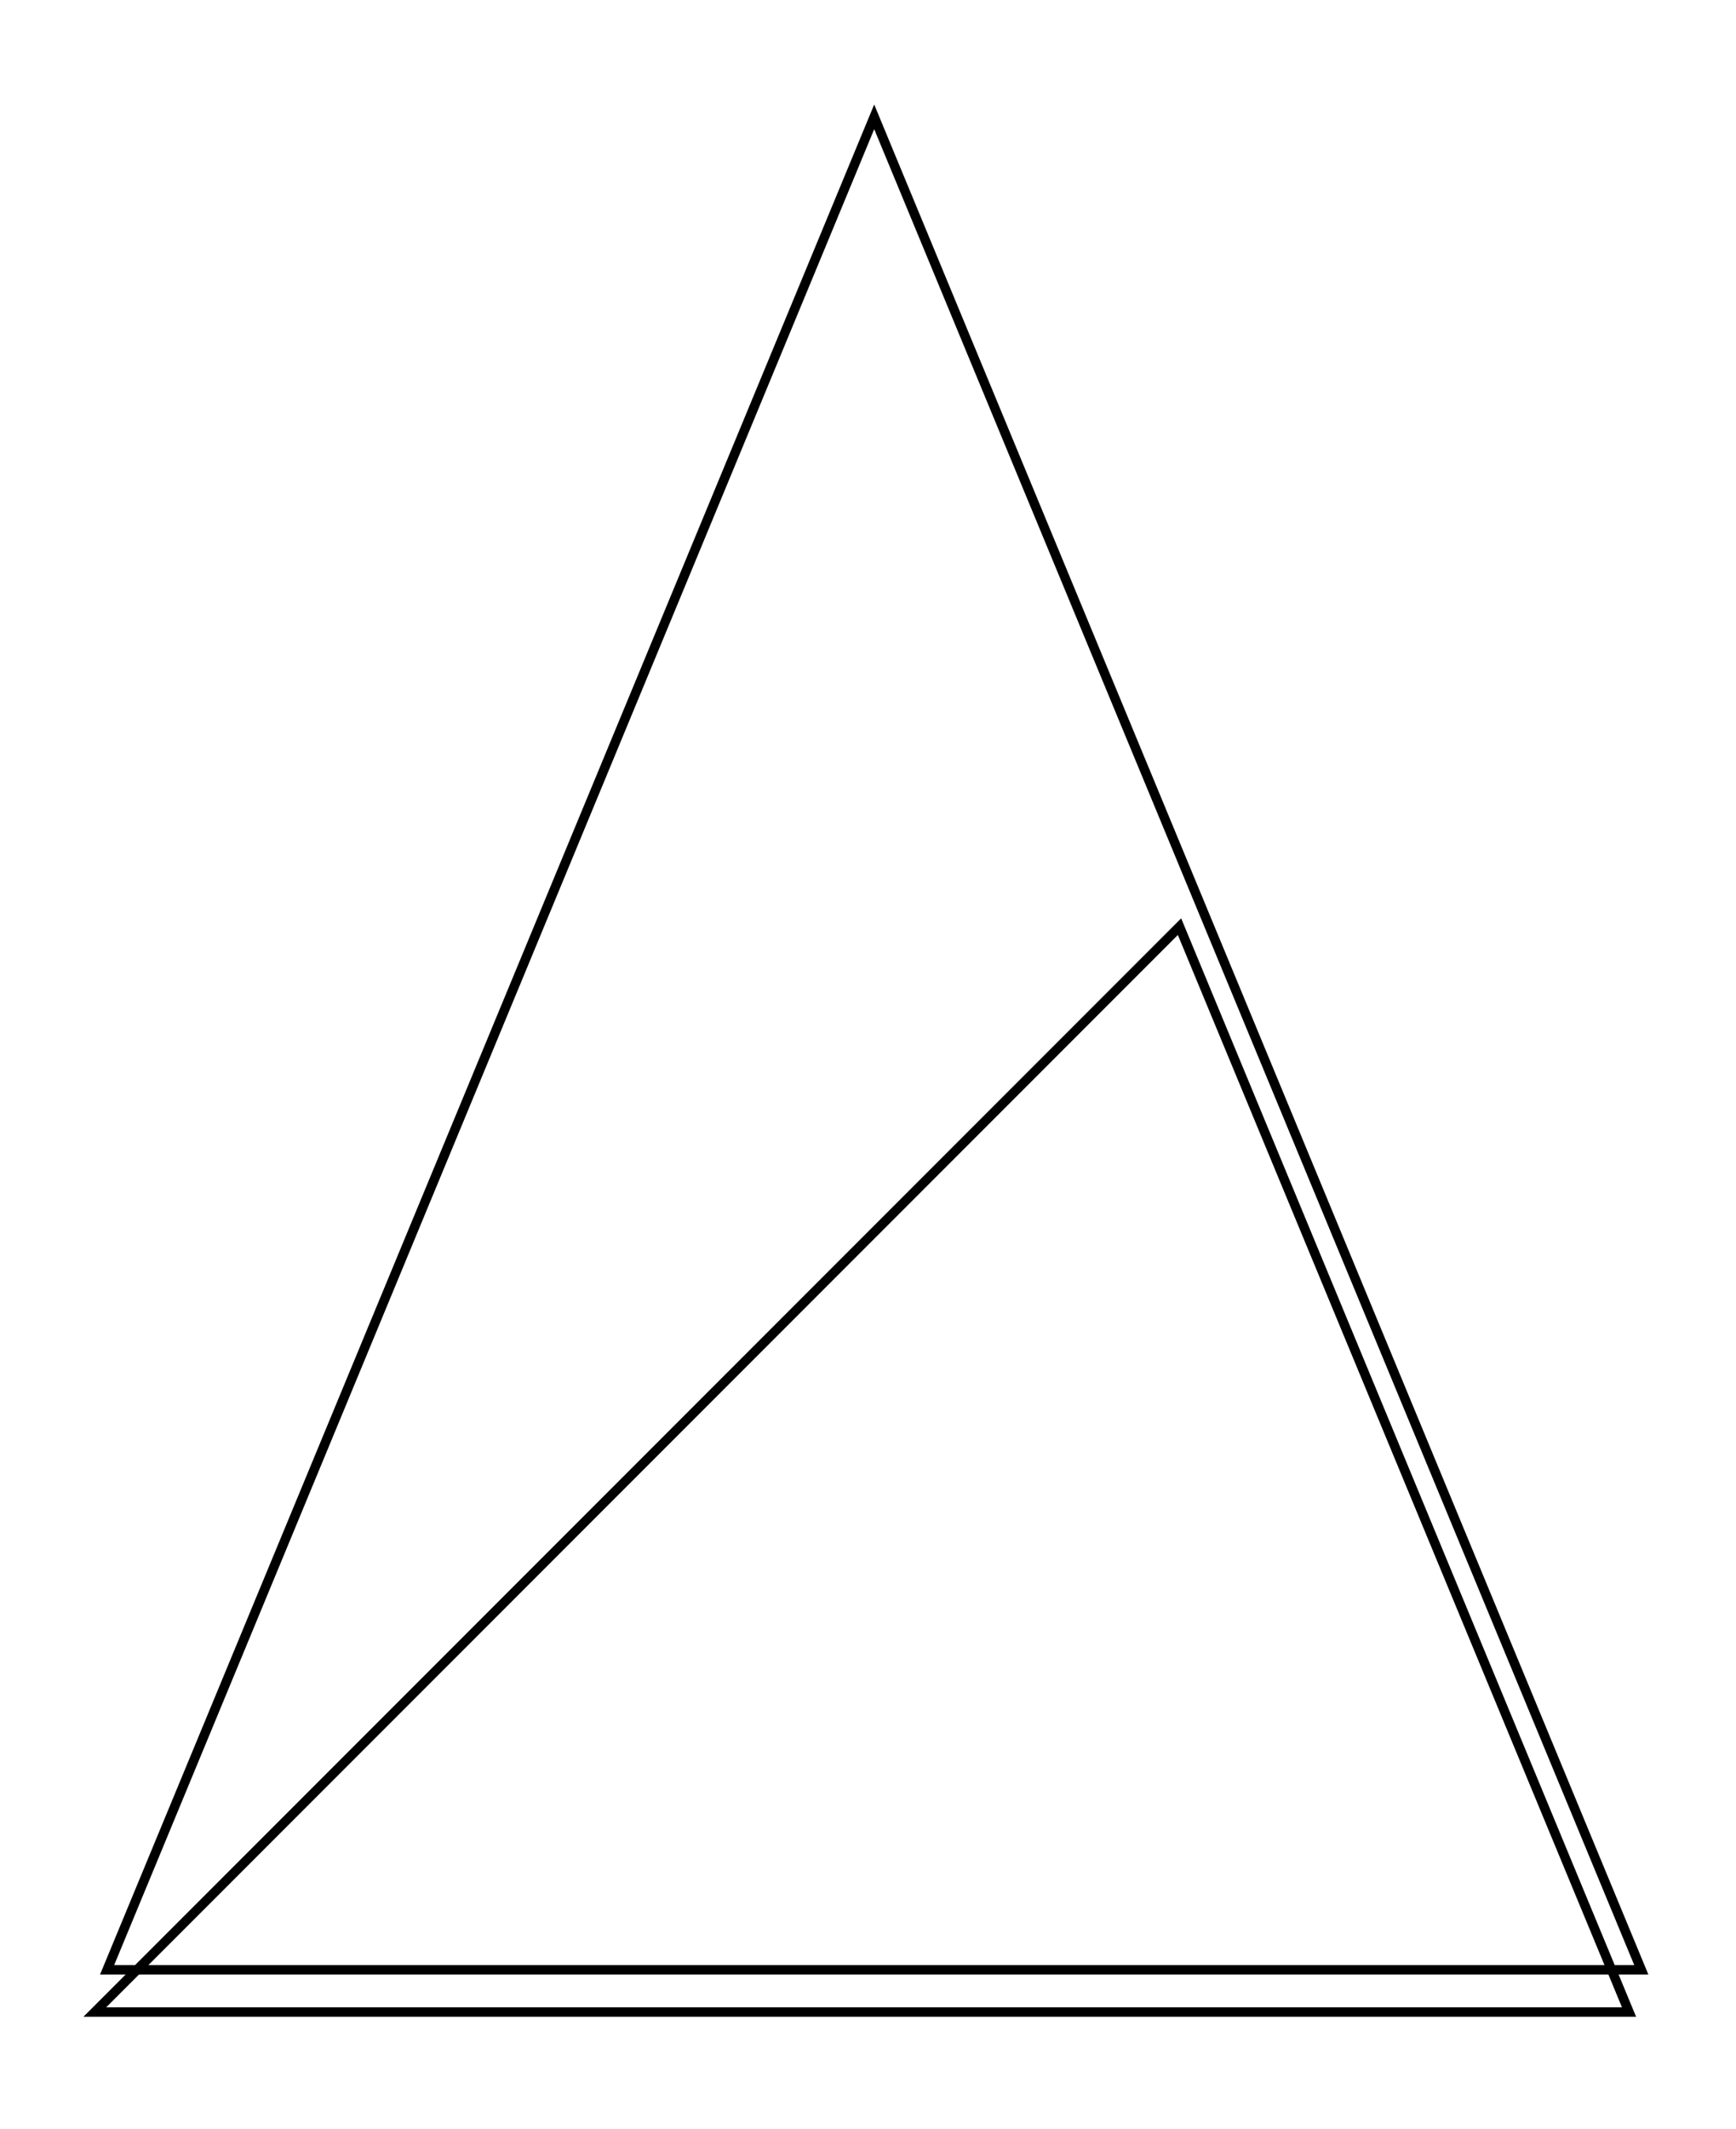 <svg xmlns="http://www.w3.org/2000/svg" width="81.6" height="100.0" viewBox="-5.654 -7.233 91.647 110.000">
<g fill="none" stroke="black" stroke-width="0.012%" transform="translate(0, 95.535) scale(40.497, -40.497)">
<polygon points="0.000,0.000 2.000,0.000 1.000,2.414" />
<polygon points="1.984,-0.055 1.398,1.359 -0.016,-0.055" />
</g>
</svg>